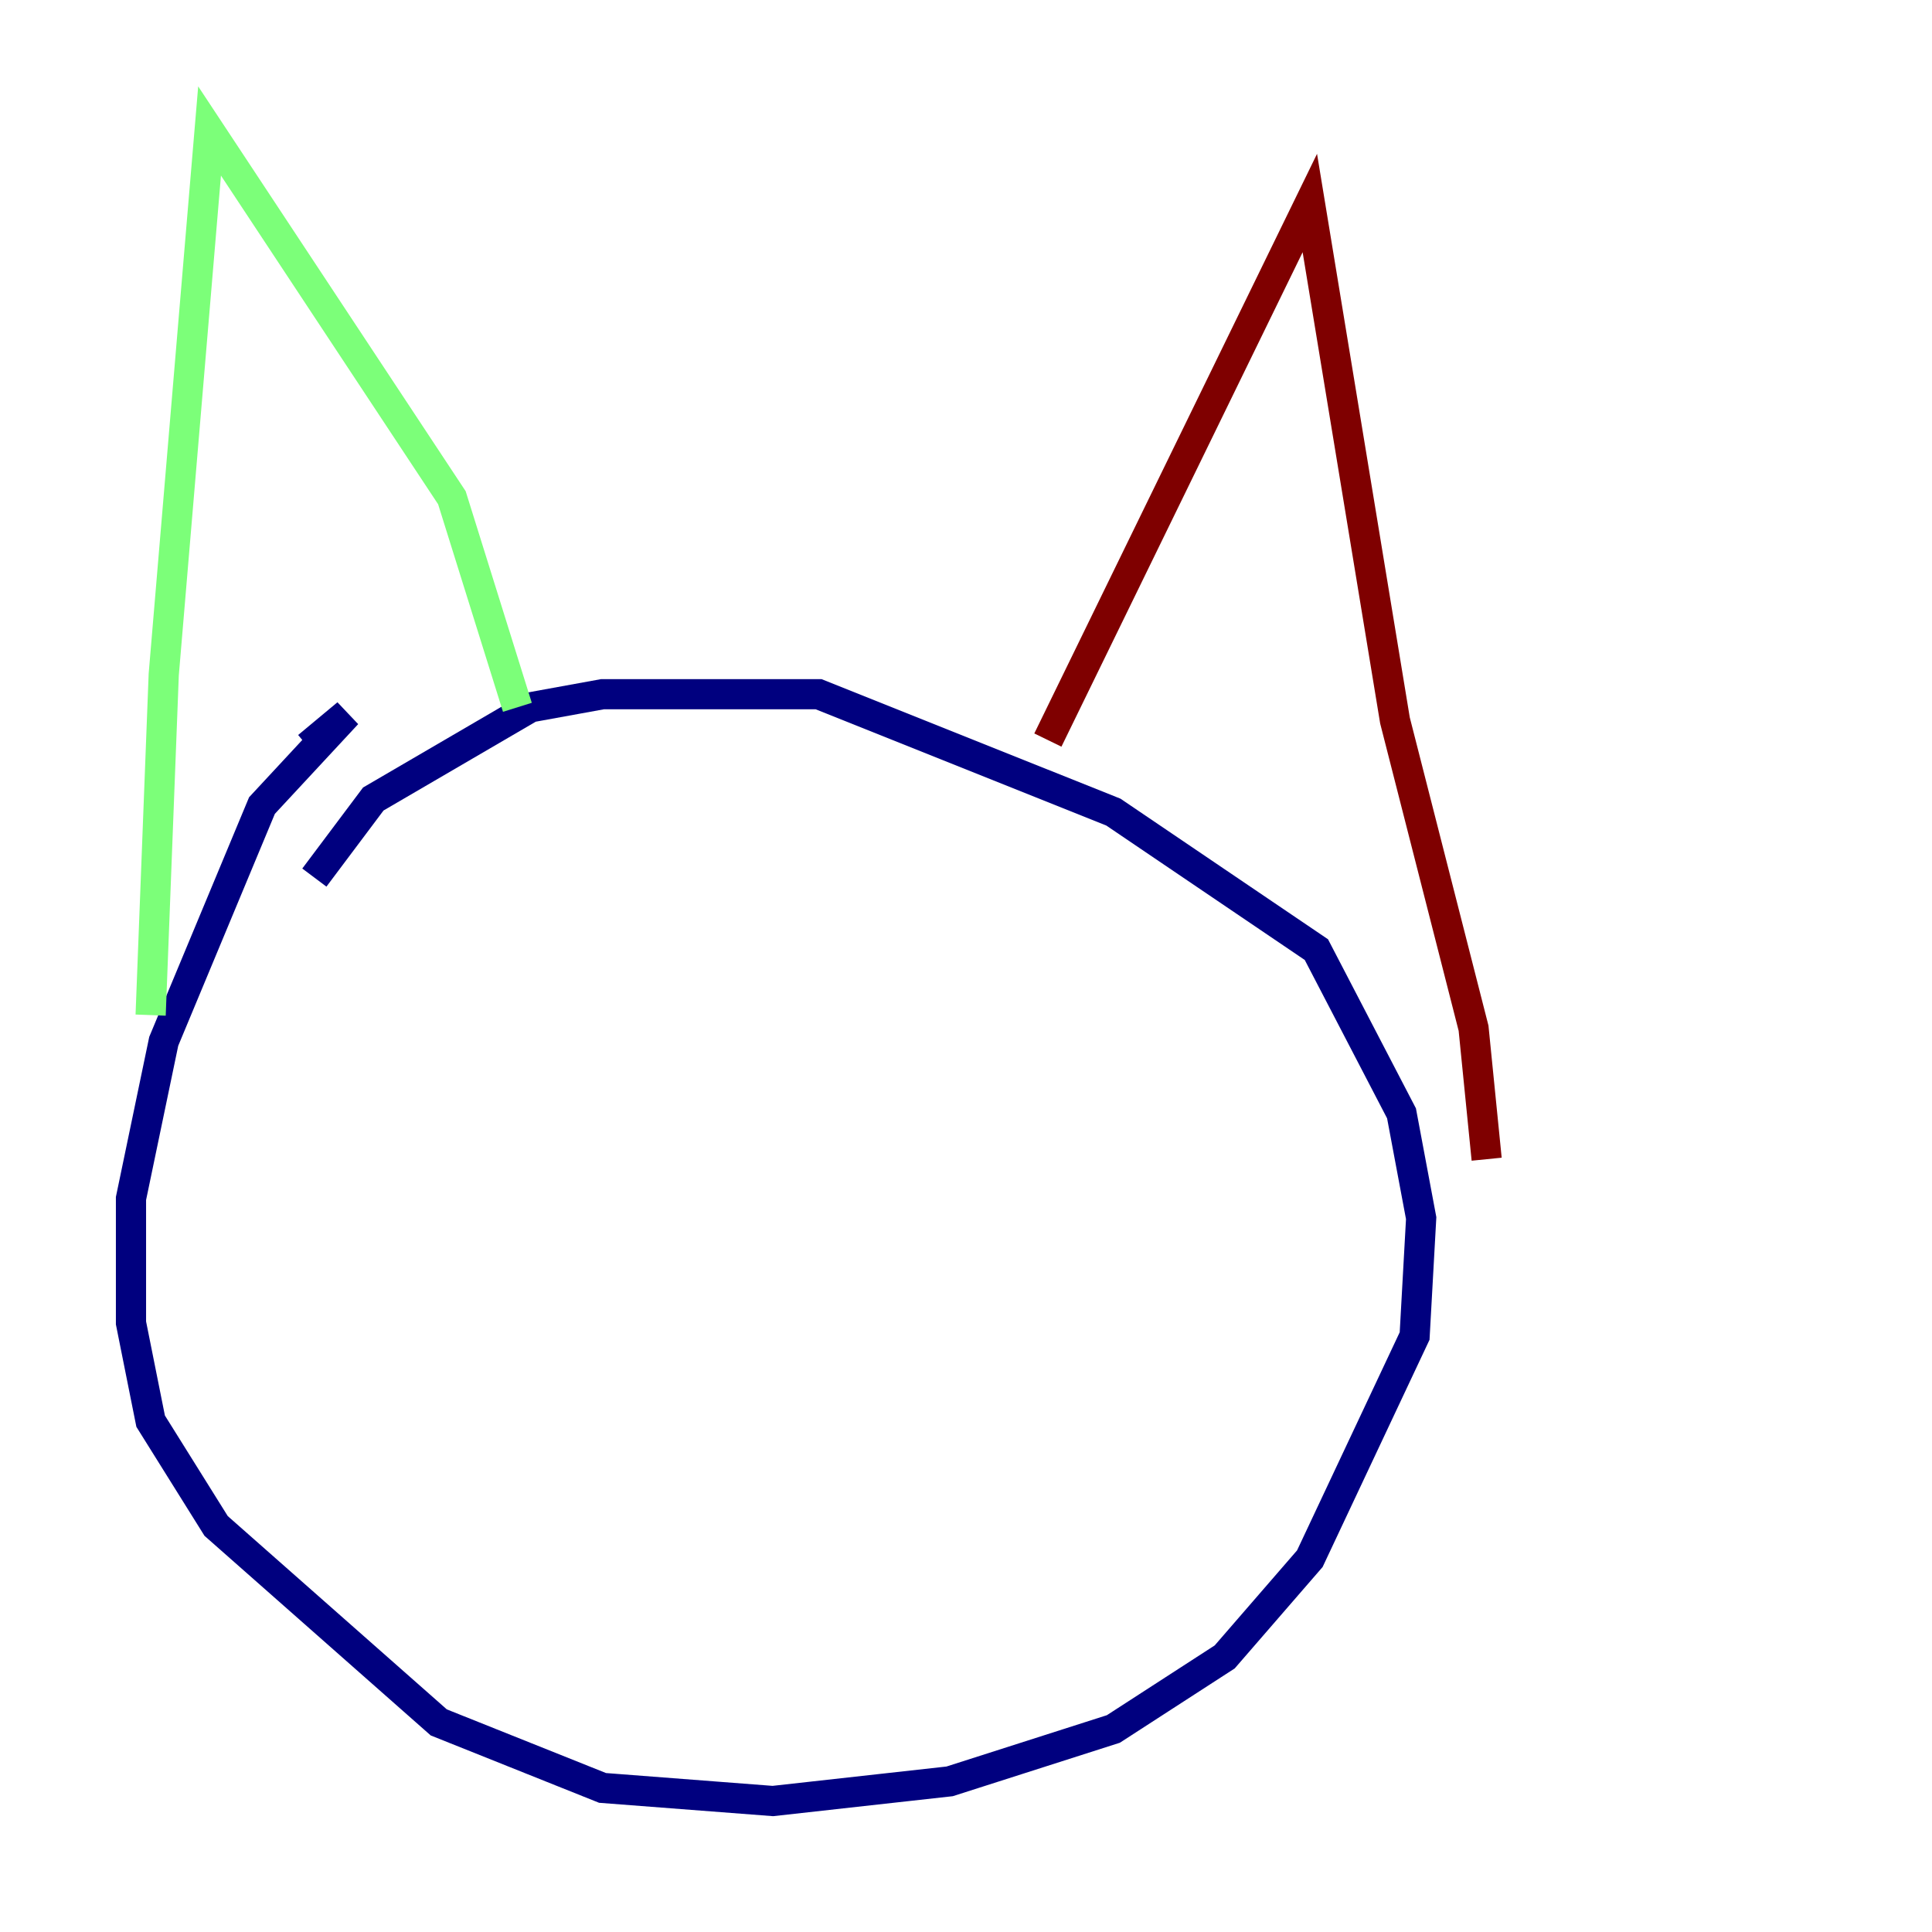 <?xml version="1.0" encoding="utf-8" ?>
<svg baseProfile="tiny" height="128" version="1.2" viewBox="0,0,128,128" width="128" xmlns="http://www.w3.org/2000/svg" xmlns:ev="http://www.w3.org/2001/xml-events" xmlns:xlink="http://www.w3.org/1999/xlink"><defs /><polyline fill="none" points="20.827,58.142 24.732,52.936 35.146,46.861 39.919,45.993 54.237,45.993 73.763,53.803 87.214,62.915 92.854,73.763 94.156,80.705 93.722,88.515 86.78,103.268 81.139,109.776 73.763,114.549 62.915,118.02 51.2,119.322 39.919,118.454 29.071,114.115 14.319,101.098 9.98,94.156 8.678,87.647 8.678,79.403 10.848,68.99 17.356,53.37 22.997,47.295 20.393,49.464" stroke="#00007f" stroke-width="2" /><polyline fill="none" points="34.278,46.861 29.939,32.976 13.885,8.678 10.848,44.691 9.98,67.254" stroke="#7cff79" stroke-width="2" /><polyline fill="none" points="69.424,49.031 86.78,13.451 92.42,47.729 97.627,68.122 98.495,76.8" stroke="#7f0000" stroke-width="2" /></svg>
